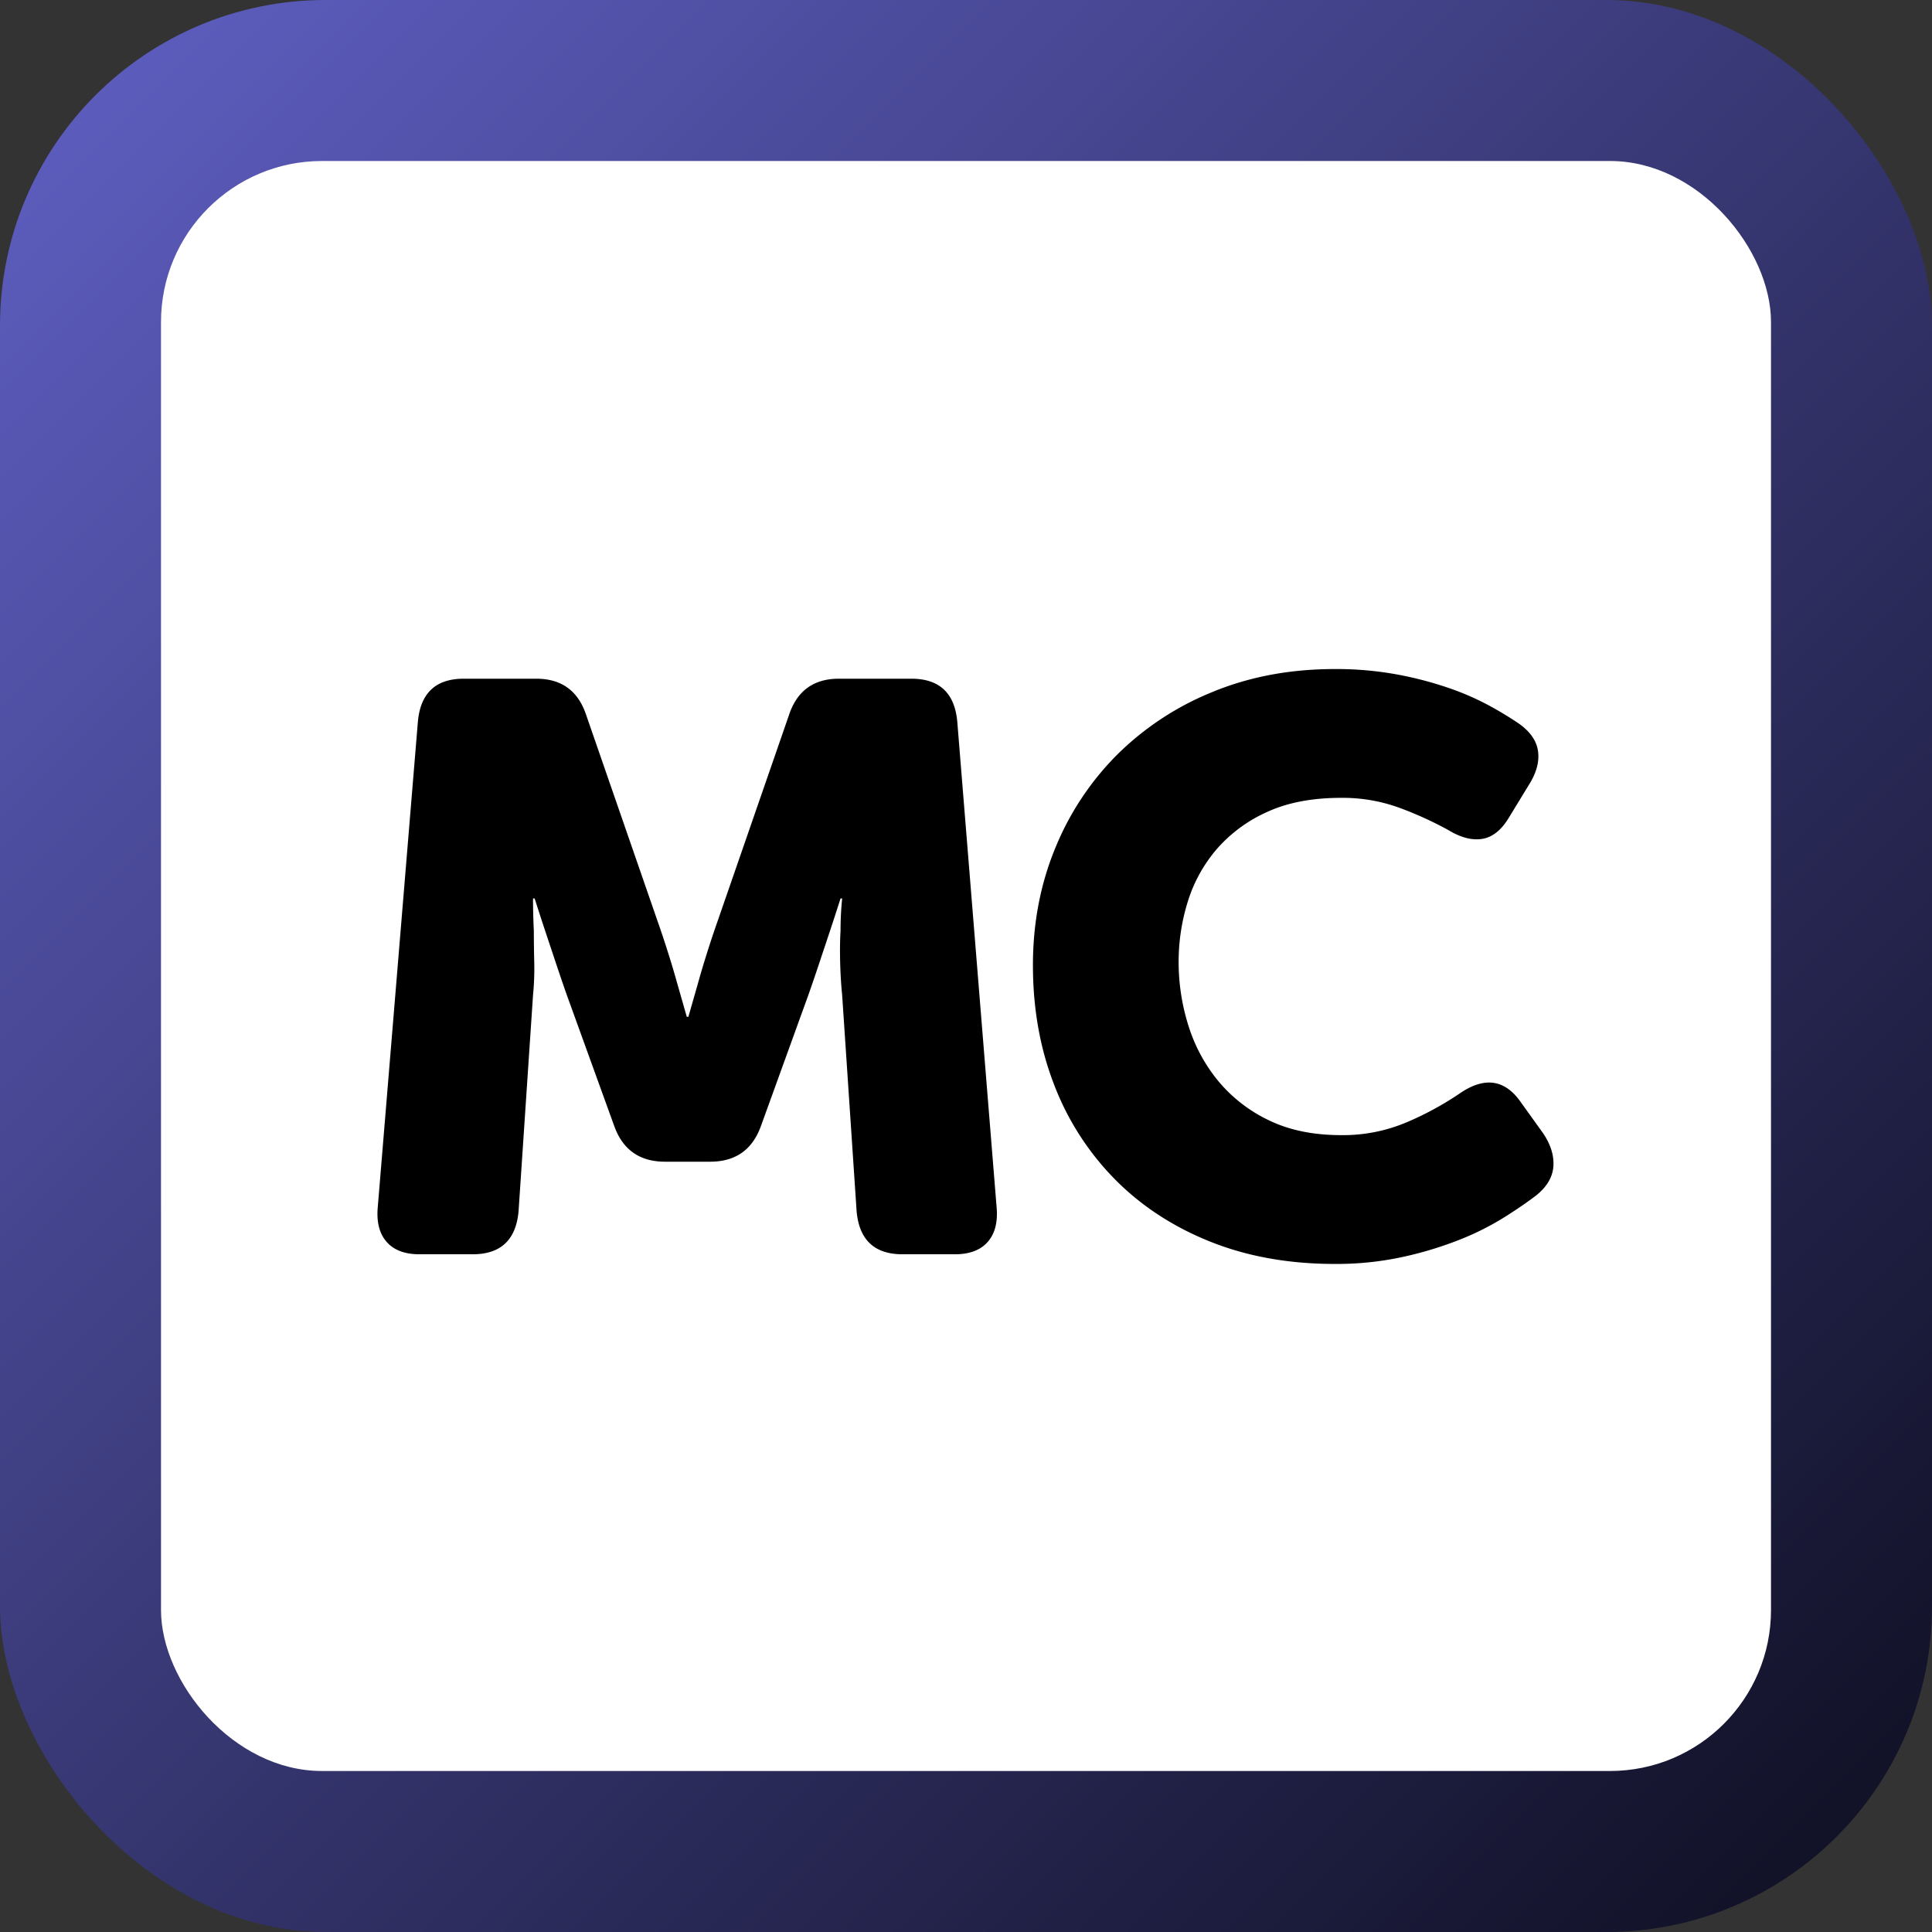 <svg xmlns="http://www.w3.org/2000/svg" xmlns:xlink="http://www.w3.org/1999/xlink" width="1080" height="1080" viewBox="0 0 1080 1080"><rect x="0" y="0" width="1080" height="1080" fill="#333333" stroke="none"/><defs><linearGradient id="a" x2="1" y2="1" gradientUnits="objectBoundingBox"><stop offset="0" stop-color="#6060c5"/><stop offset="1" stop-color="#0d0d1f"/></linearGradient><clipPath id="c"><rect width="1080" height="1080"/></clipPath></defs><g id="b" clip-path="url(#c)"><rect width="1080" height="1080" rx="182" fill="url(#a)"/><rect width="900" height="900" rx="90" transform="translate(90 90)" fill="#fff"/><path d="M-299.925-297.9q2.25-23.85,25.65-23.85h40.5q21.15,0,27.9,20.25l40.05,115.65q2.7,7.65,5.625,16.875t5.175,17.325l5.4,18.9h.9l5.4-18.9q2.25-8.1,5.175-17.325t5.625-16.875l40.05-115.65q6.75-20.25,27.9-20.25h40.5q23.4,0,25.65,23.85L23.625-25.65q.9,12.15-5.175,18.9T.225,0h-29.25q-23.4,0-25.65-23.85l-8.1-121.05q-.9-9-1.125-18.675t.225-17.325q0-9,.9-18h-.9q-3.15,9.9-6.3,19.35L-75.825-162q-3.15,9.45-5.85,17.1l-26.55,73.35q-7.2,19.8-28.35,19.8h-25.2q-21.15,0-28.35-19.8l-26.55-73.35q-2.7-7.65-5.85-17.1l-5.85-17.55q-3.15-9.45-6.3-19.35h-.9q0,9,.45,18,0,7.65.225,17.325a152.11,152.11,0,0,1-.675,18.675l-8.1,121.05Q-245.925,0-269.325,0h-29.7q-12.15,0-18.225-6.75t-5.175-18.9Zm343.8,136.35q0-35.1,12.375-65.25A158.253,158.253,0,0,1,90.9-279.225a161.773,161.773,0,0,1,53.325-35.1q31.05-12.825,68.4-12.825a187.508,187.508,0,0,1,34.2,2.925,201.1,201.1,0,0,1,28.8,7.425,150.481,150.481,0,0,1,22.95,9.9,196.525,196.525,0,0,1,17.1,10.35q9.45,6.75,10.575,15.525t-5.175,18.675l-11.25,18.45q-6.3,10.35-14.85,11.7t-18.9-4.95a203.052,203.052,0,0,0-26.55-12.15,92.484,92.484,0,0,0-33.3-5.85q-24.3,0-41.4,7.875a81.249,81.249,0,0,0-28.125,20.7,82.322,82.322,0,0,0-16.2,29.25,112.389,112.389,0,0,0-5.175,33.975,118.053,118.053,0,0,0,5.4,35.325,91.372,91.372,0,0,0,16.65,31.05,83.074,83.074,0,0,0,28.35,22.05q17.1,8.325,40.5,8.325a91.174,91.174,0,0,0,37.125-7.425A172.255,172.255,0,0,0,281.925-89.55q21.15-14.85,34.65,4.5l12.6,17.55q6.3,9.45,5.625,18.45t-9.675,16.2q-7.65,5.85-18.45,12.6A154.975,154.975,0,0,1,281.7-7.875a205.712,205.712,0,0,1-31.5,9.45A174.219,174.219,0,0,1,212.625,5.4q-38.7,0-69.975-12.6T89.325-42.3a153.4,153.4,0,0,1-33.75-52.875Q43.875-125.55,43.875-161.55Z" transform="translate(533.541 701.15)"/></g></svg>